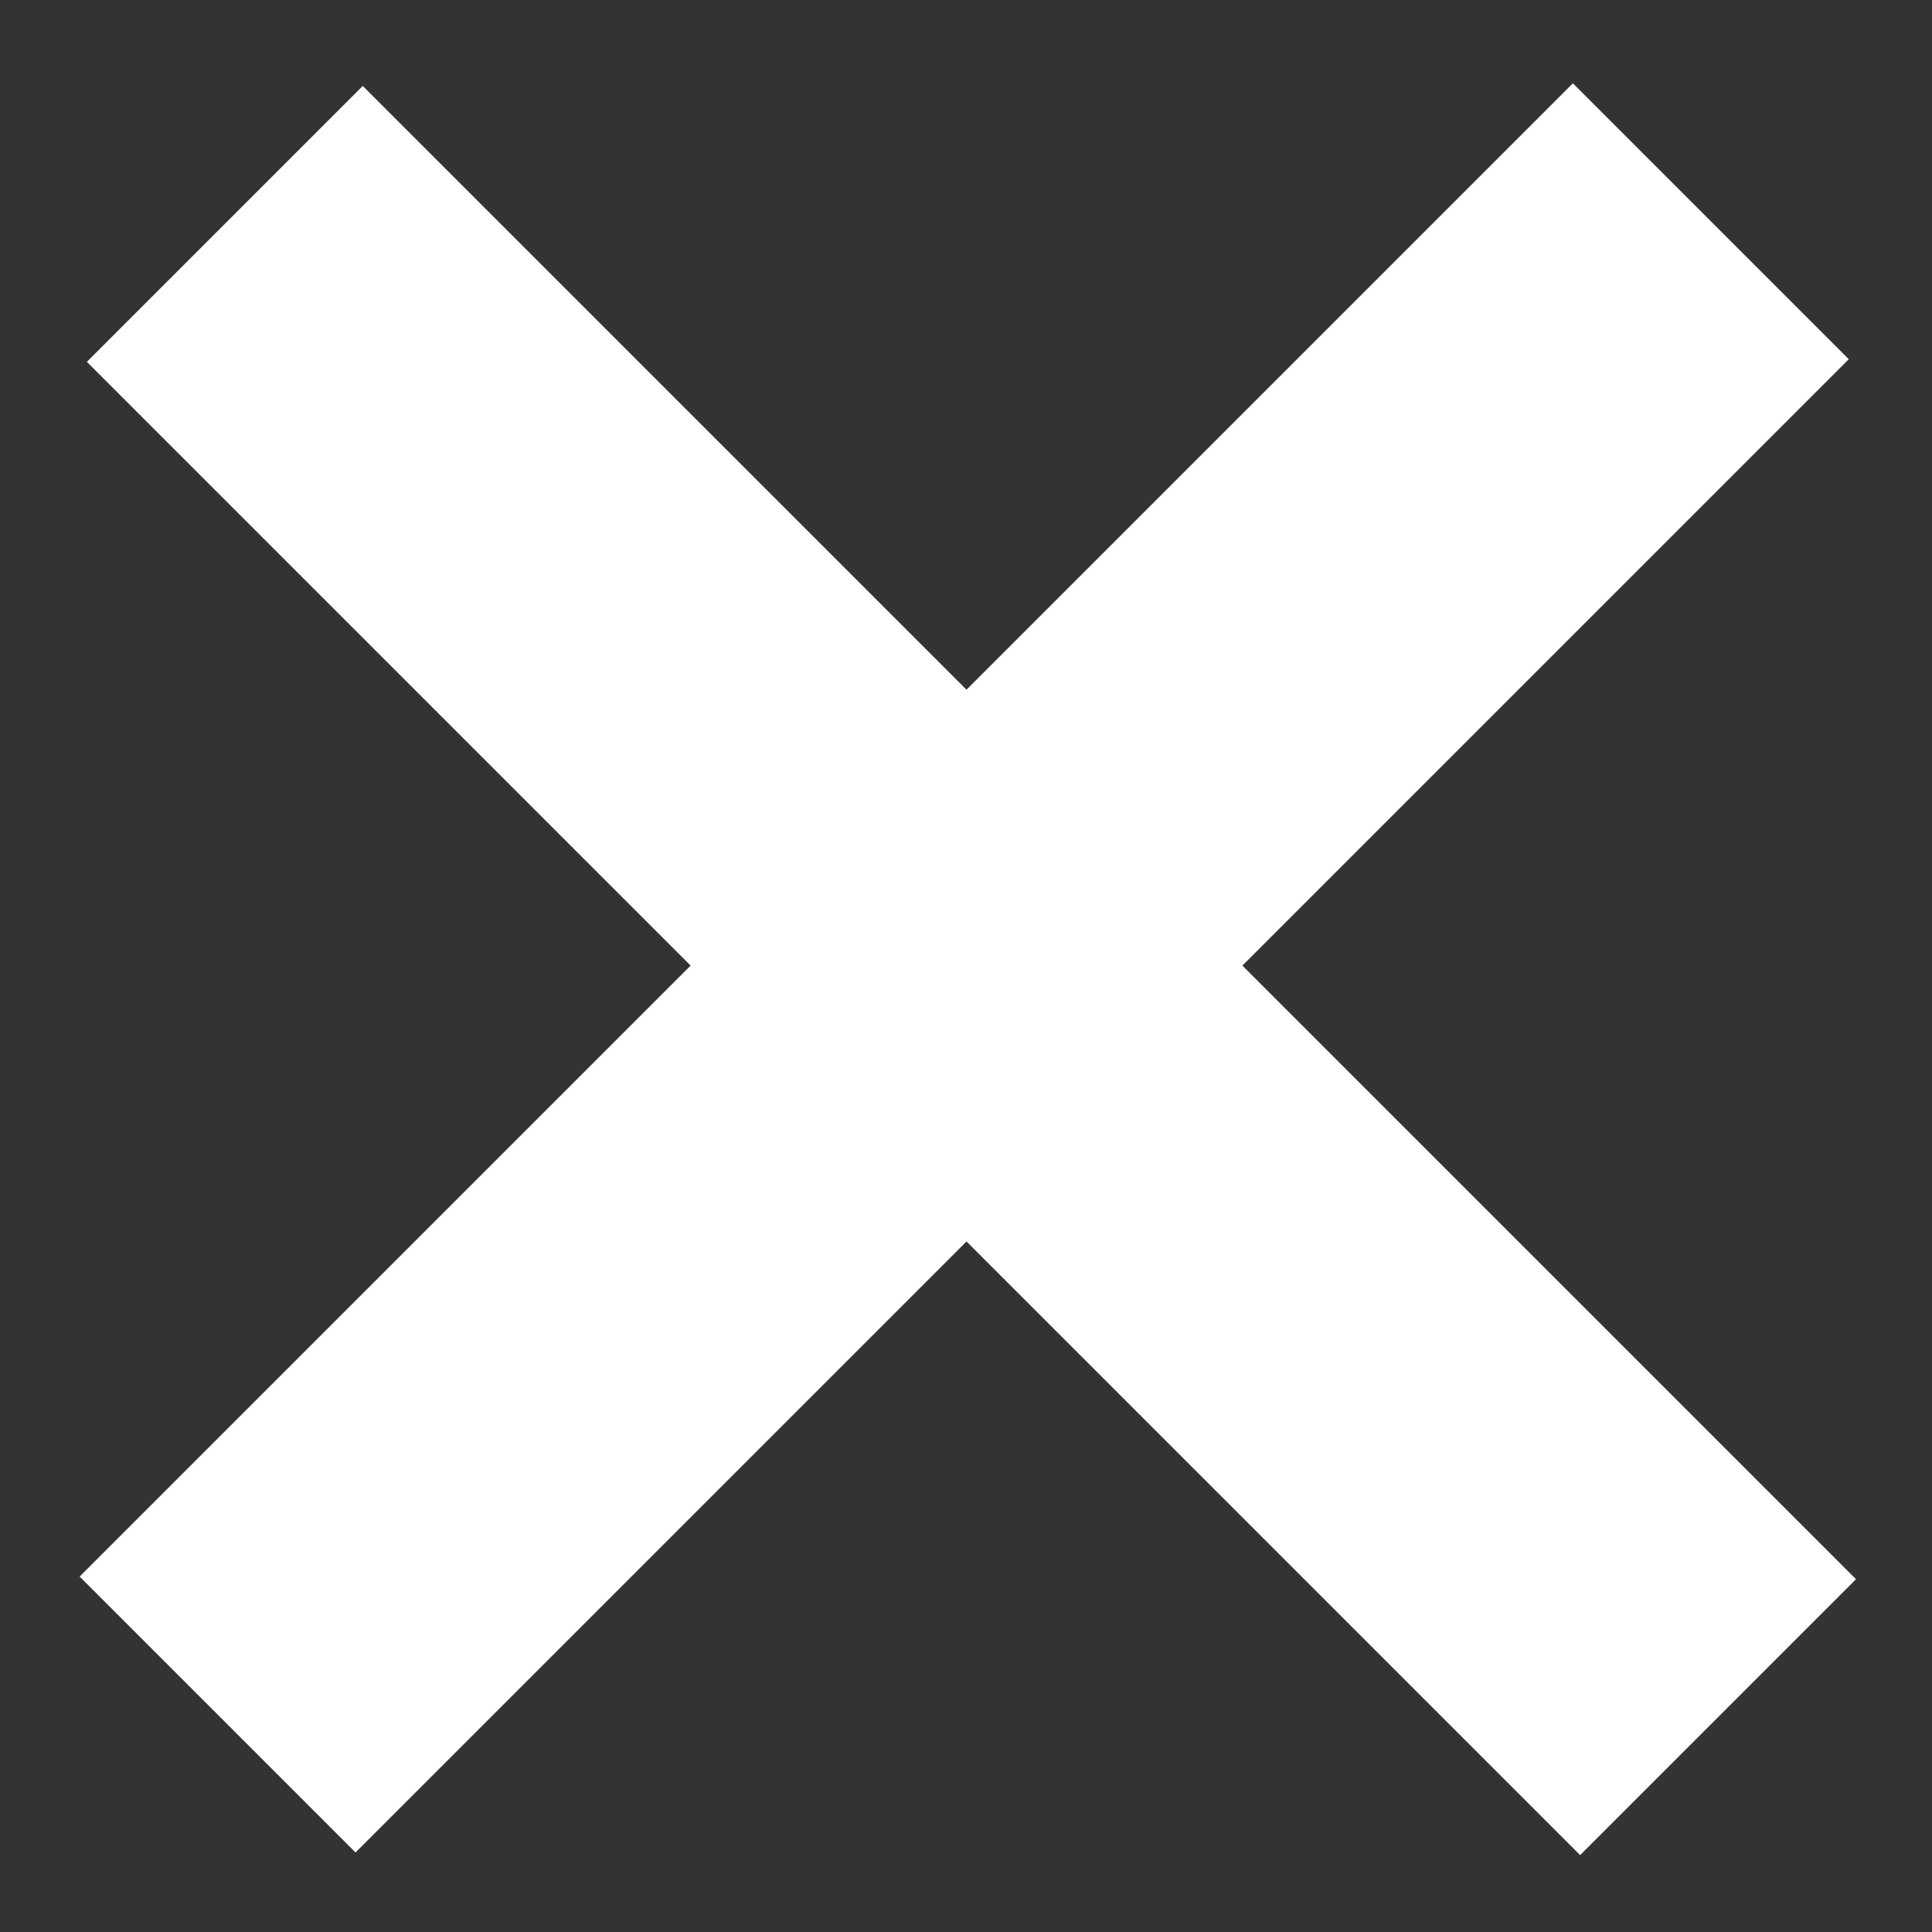 <?xml version="1.0" encoding="utf-8"?>
<!-- Generator: Adobe Illustrator 19.1.0, SVG Export Plug-In . SVG Version: 6.00 Build 0)  -->
<svg version="1.1" id="Layer_1" xmlns="http://www.w3.org/2000/svg" xmlns:xlink="http://www.w3.org/1999/xlink" x="0px" y="0px"
	 viewBox="-697 477.2 70.8 70.8" style="enable-background:new -697 477.2 70.8 70.8;" xml:space="preserve">
<rect x="-697" y="477.2" width="70.8" height="70.8" fill="#333333" stroke="none"/>
<style type="text/css">
	.st0{fill:#FFFFFF;}
</style>
<g>
	
		<rect x="-700.4" y="505.4" transform="matrix(-0.707 0.707 -0.707 -0.707 -767.115 1342.864)" class="st0" width="77.4" height="14.3"/>
	
		<rect x="-700.2" y="505.6" transform="matrix(0.707 0.707 -0.707 0.707 168.794 617.932)" class="st0" width="77.4" height="14.3"/>
</g>
</svg>
